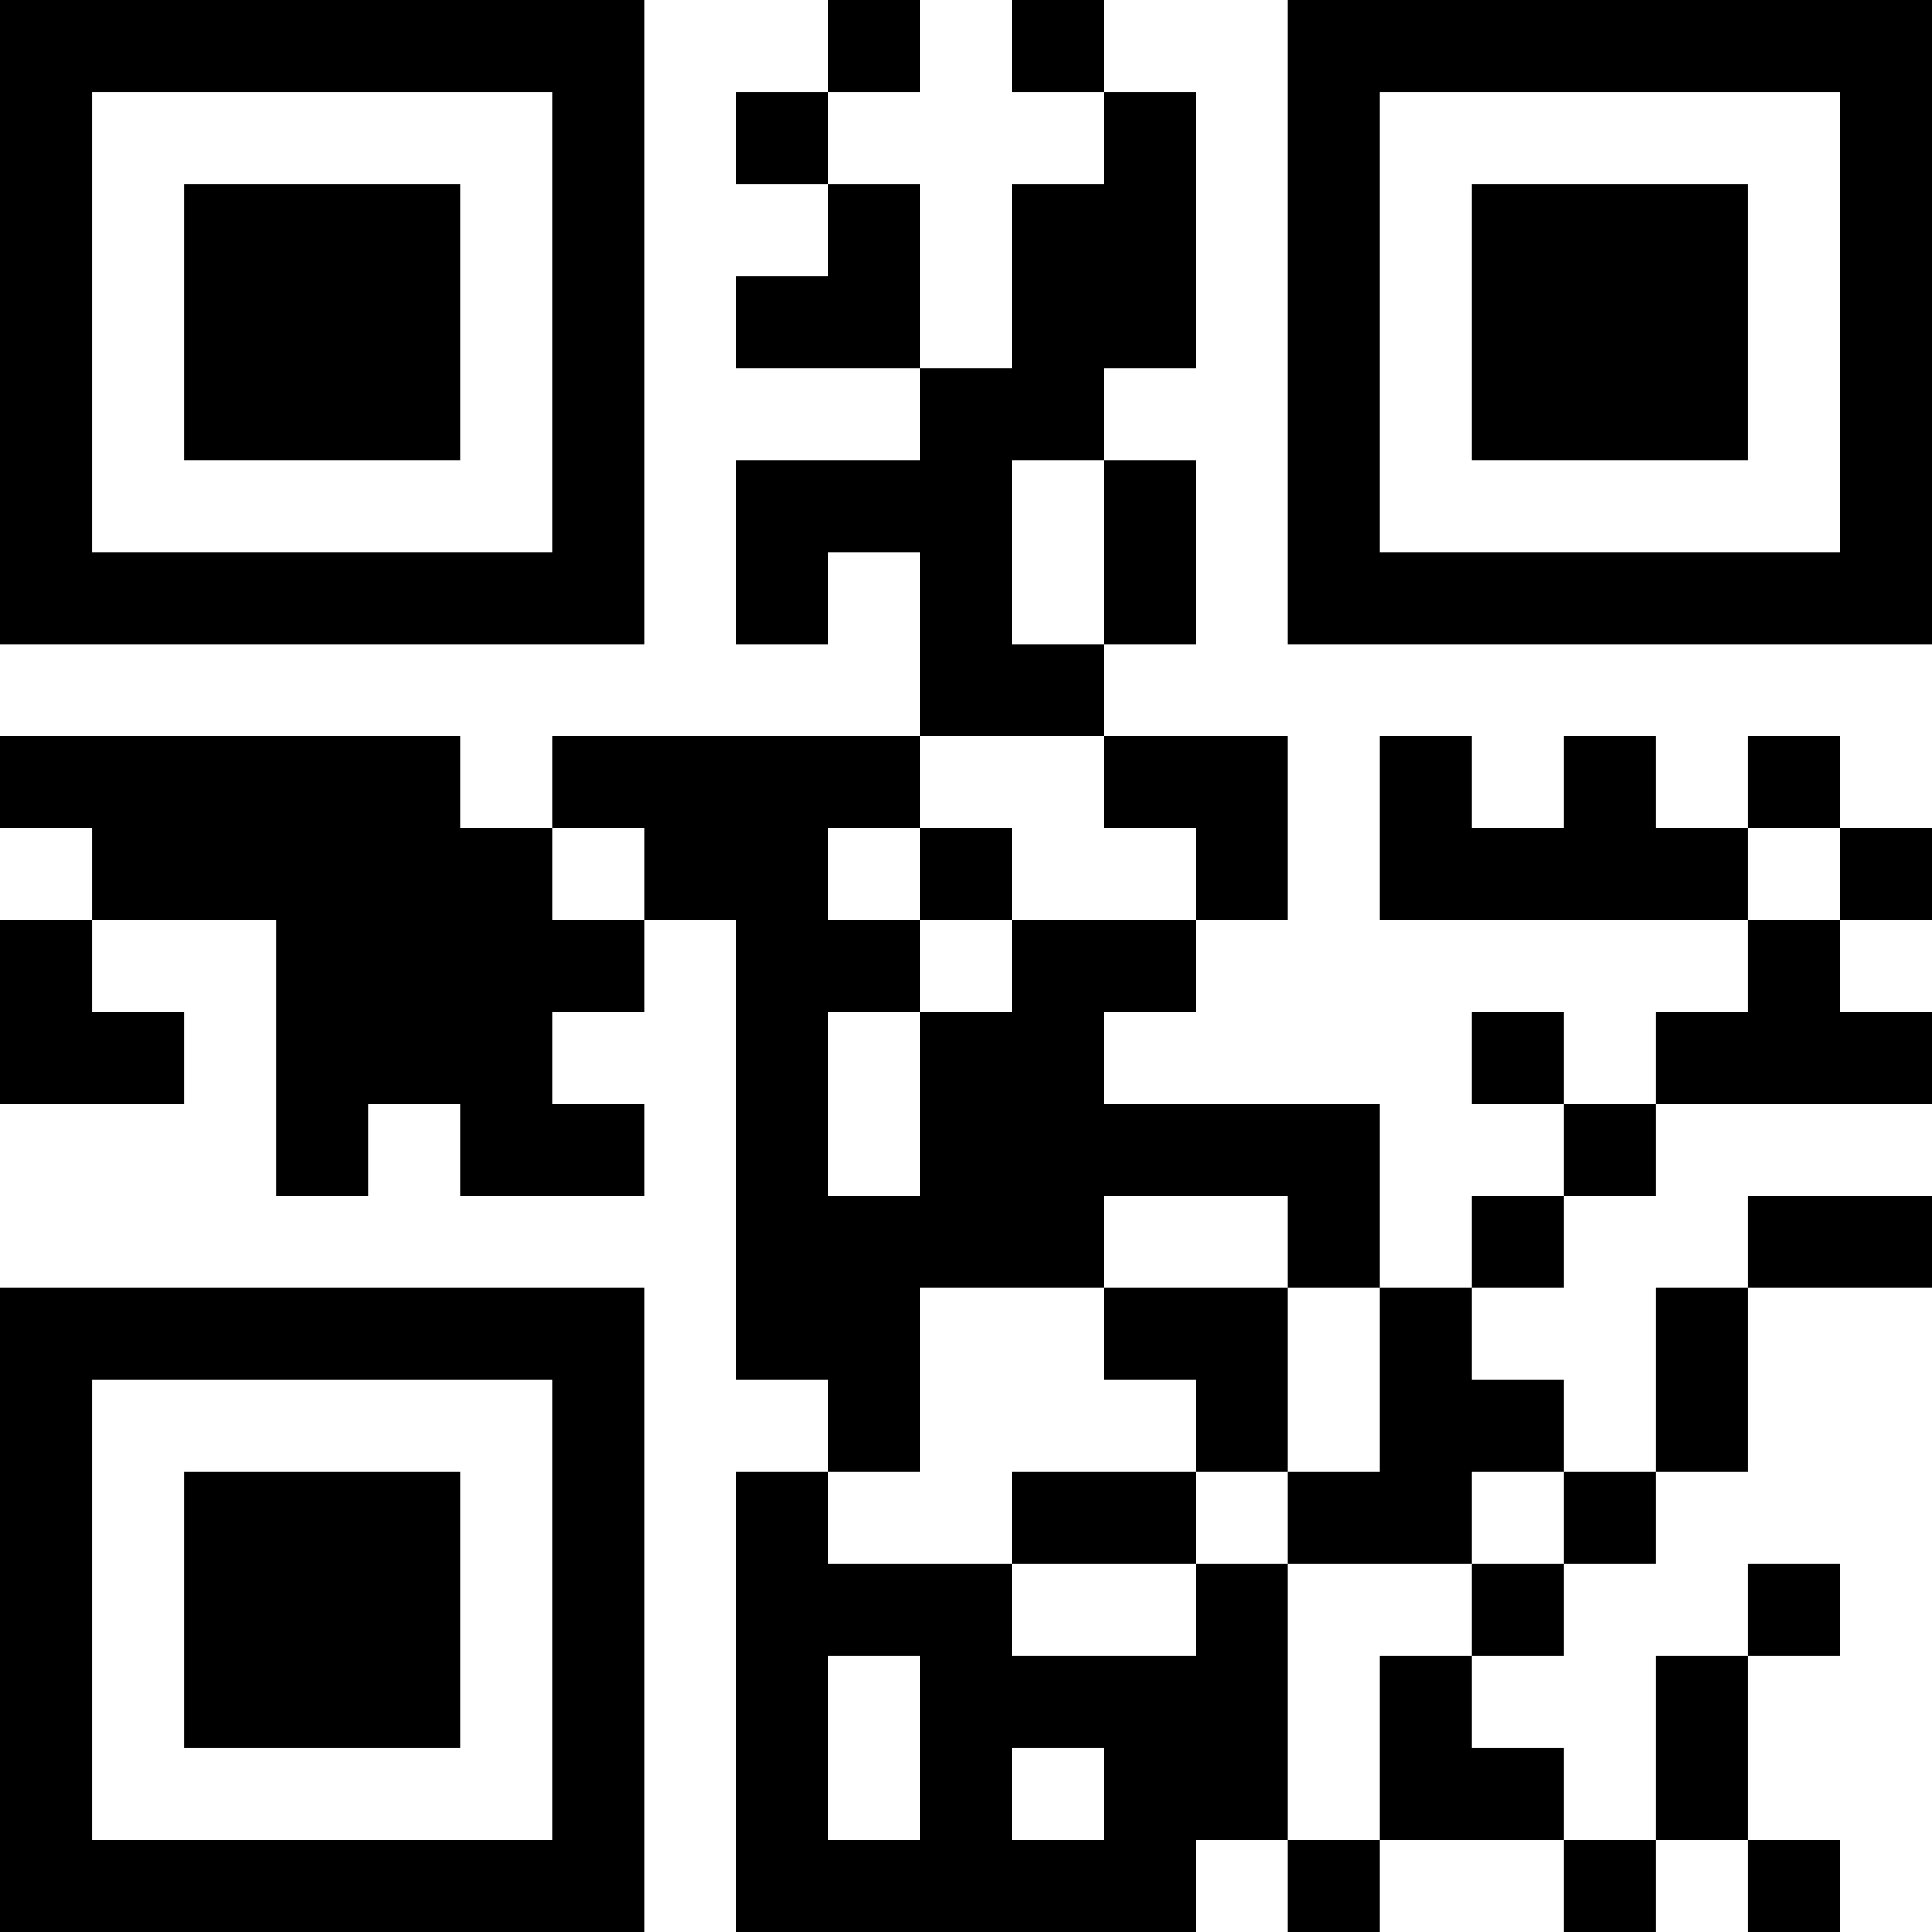 <?xml version="1.0" encoding="UTF-8"?>
<svg xmlns="http://www.w3.org/2000/svg" version="1.1" width="300" height="300" viewBox="0 0 300 300"><rect x="0" y="0" width="300" height="300" fill="#ffffff"/><g transform="scale(14.286)"><g transform="translate(0,0)"><path fill-rule="evenodd" d="M9 0L9 1L8 1L8 2L9 2L9 3L8 3L8 4L10 4L10 5L8 5L8 7L9 7L9 6L10 6L10 8L6 8L6 9L5 9L5 8L0 8L0 9L1 9L1 10L0 10L0 12L2 12L2 11L1 11L1 10L3 10L3 13L4 13L4 12L5 12L5 13L7 13L7 12L6 12L6 11L7 11L7 10L8 10L8 15L9 15L9 16L8 16L8 21L13 21L13 20L14 20L14 21L15 21L15 20L17 20L17 21L18 21L18 20L19 20L19 21L20 21L20 20L19 20L19 18L20 18L20 17L19 17L19 18L18 18L18 20L17 20L17 19L16 19L16 18L17 18L17 17L18 17L18 16L19 16L19 14L21 14L21 13L19 13L19 14L18 14L18 16L17 16L17 15L16 15L16 14L17 14L17 13L18 13L18 12L21 12L21 11L20 11L20 10L21 10L21 9L20 9L20 8L19 8L19 9L18 9L18 8L17 8L17 9L16 9L16 8L15 8L15 10L19 10L19 11L18 11L18 12L17 12L17 11L16 11L16 12L17 12L17 13L16 13L16 14L15 14L15 12L12 12L12 11L13 11L13 10L14 10L14 8L12 8L12 7L13 7L13 5L12 5L12 4L13 4L13 1L12 1L12 0L11 0L11 1L12 1L12 2L11 2L11 4L10 4L10 2L9 2L9 1L10 1L10 0ZM11 5L11 7L12 7L12 5ZM10 8L10 9L9 9L9 10L10 10L10 11L9 11L9 13L10 13L10 11L11 11L11 10L13 10L13 9L12 9L12 8ZM6 9L6 10L7 10L7 9ZM10 9L10 10L11 10L11 9ZM19 9L19 10L20 10L20 9ZM12 13L12 14L10 14L10 16L9 16L9 17L11 17L11 18L13 18L13 17L14 17L14 20L15 20L15 18L16 18L16 17L17 17L17 16L16 16L16 17L14 17L14 16L15 16L15 14L14 14L14 13ZM12 14L12 15L13 15L13 16L11 16L11 17L13 17L13 16L14 16L14 14ZM9 18L9 20L10 20L10 18ZM11 19L11 20L12 20L12 19ZM0 0L0 7L7 7L7 0ZM1 1L1 6L6 6L6 1ZM2 2L2 5L5 5L5 2ZM14 0L14 7L21 7L21 0ZM15 1L15 6L20 6L20 1ZM16 2L16 5L19 5L19 2ZM0 14L0 21L7 21L7 14ZM1 15L1 20L6 20L6 15ZM2 16L2 19L5 19L5 16Z" fill="#000000"/></g></g></svg>
